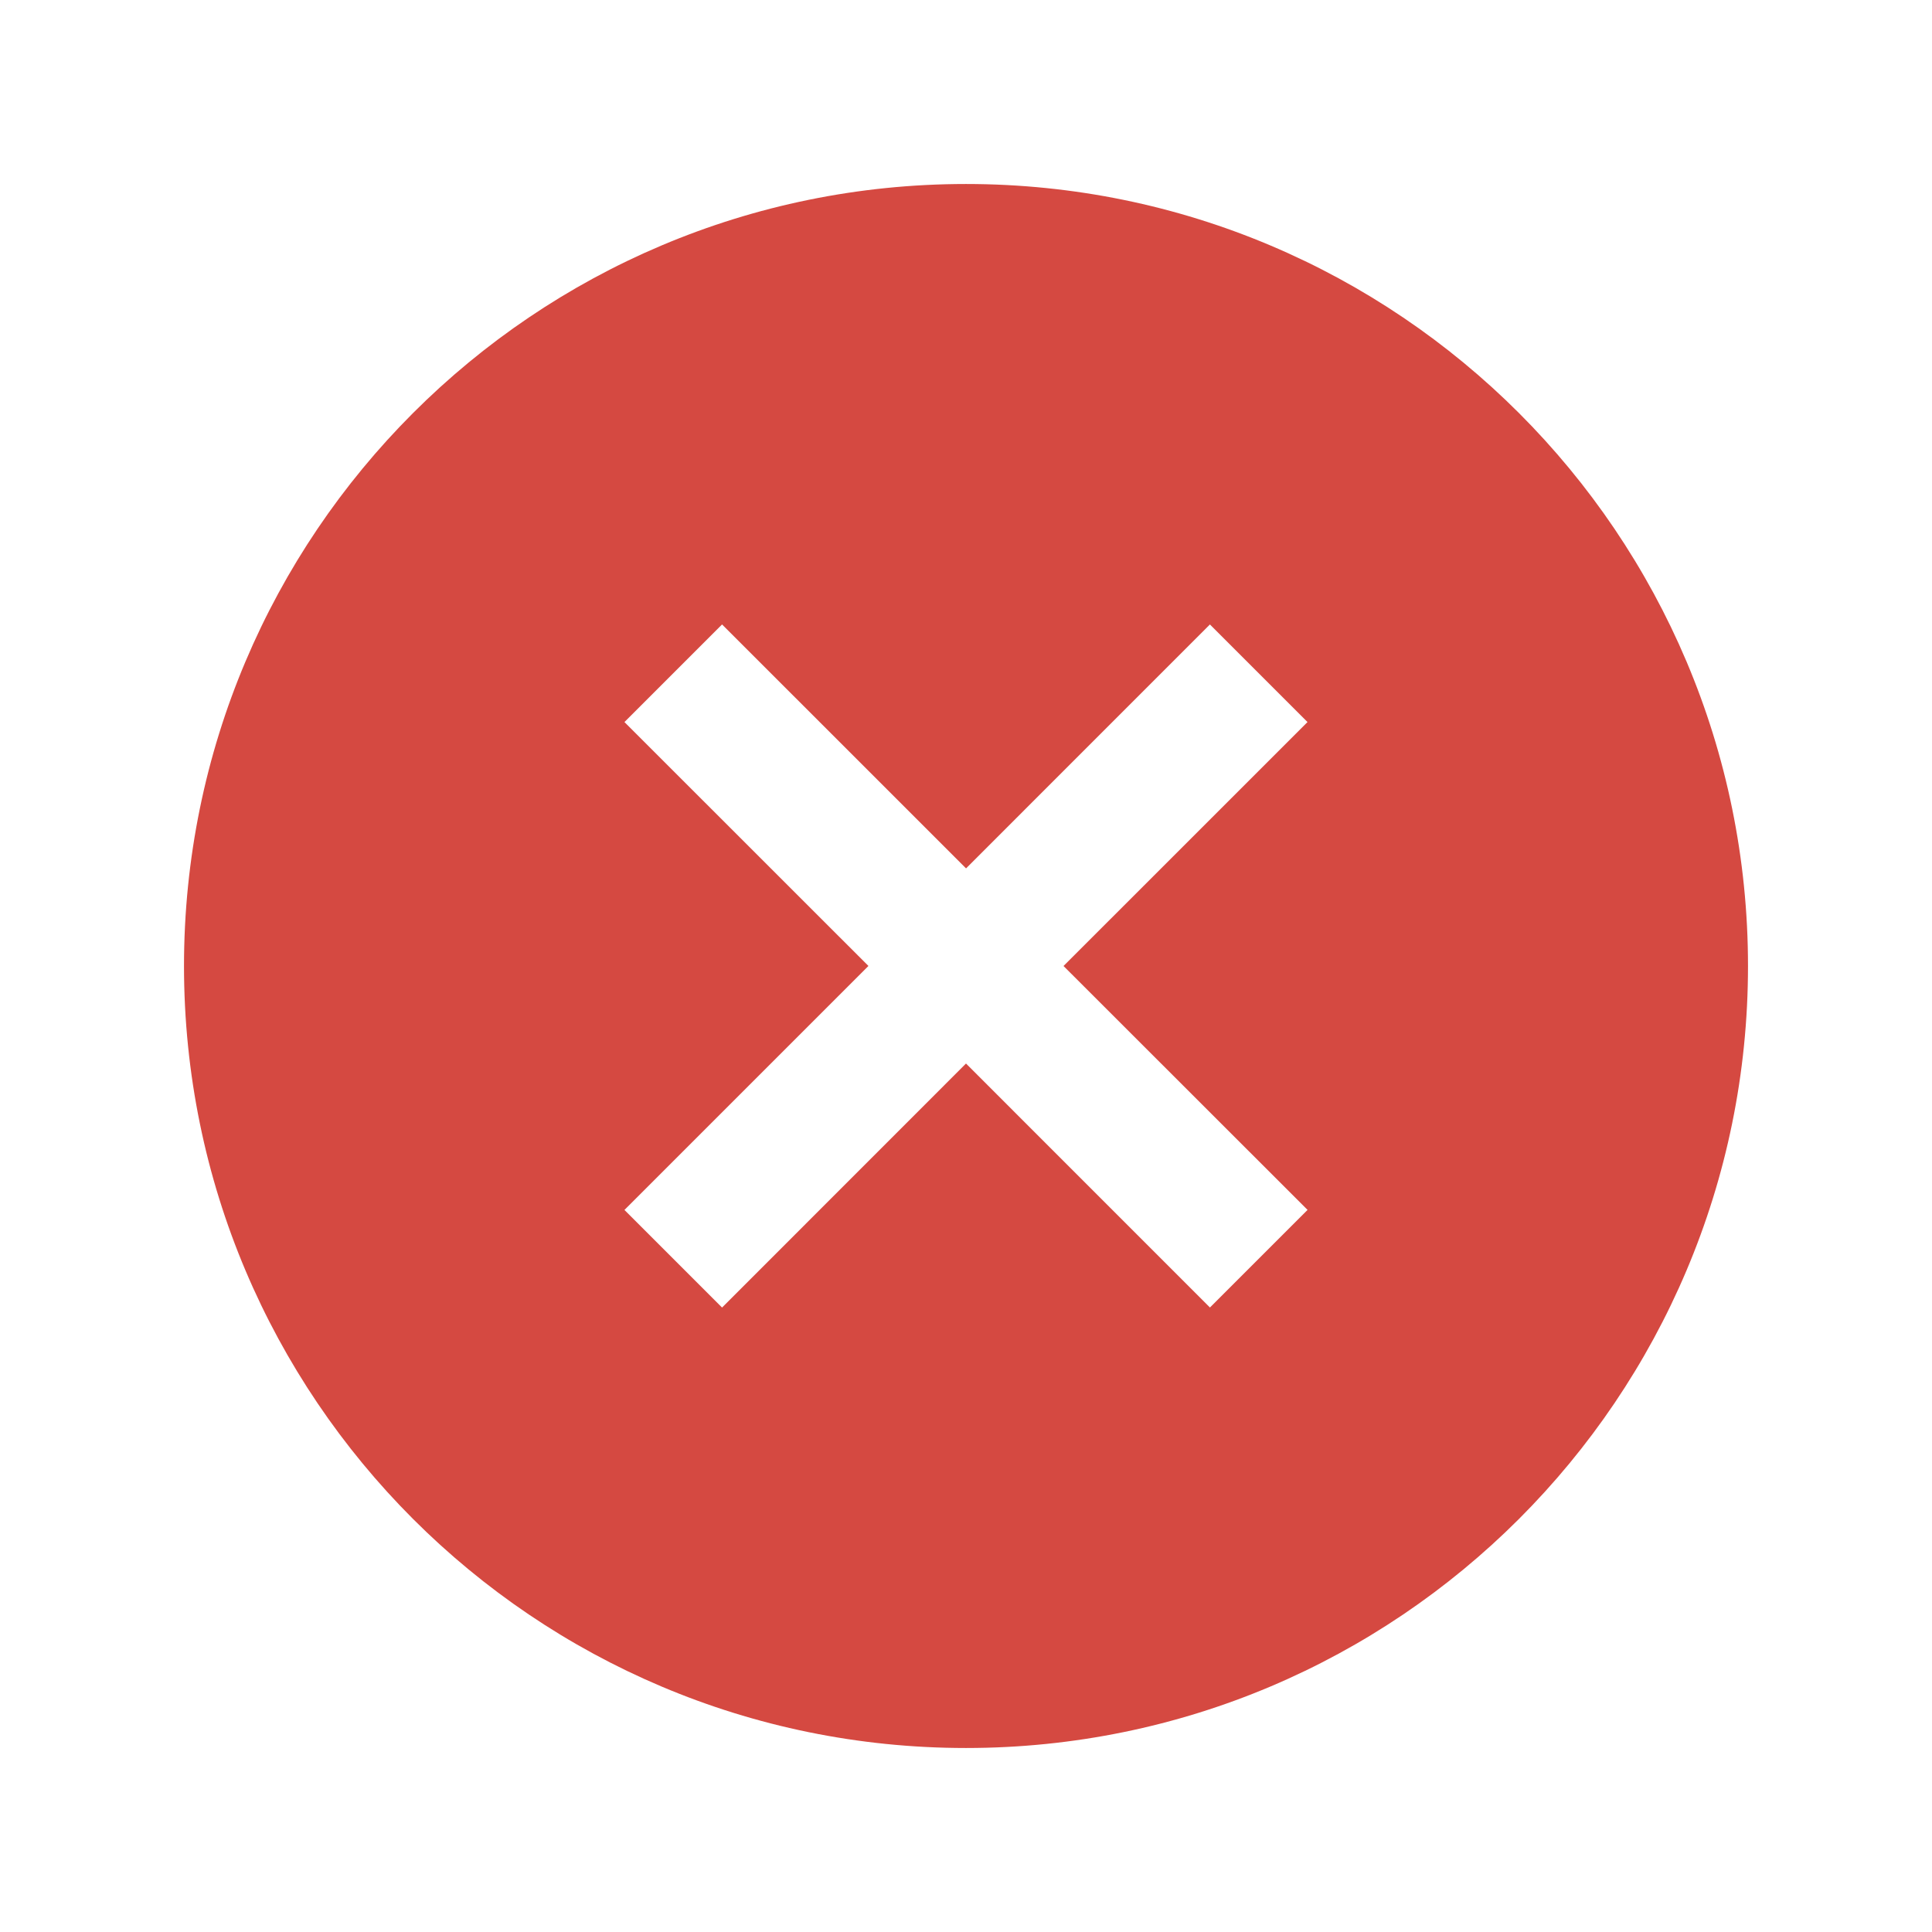 <svg class="icon" viewBox="0 0 1024 1024" xmlns="http://www.w3.org/2000/svg" width="32" height="32"><path d="M512 97.524c228.913 0 414.476 185.563 414.476 414.476S740.913 926.476 512 926.476 97.524 740.913 97.524 512 283.087 97.524 512 97.524zM641.292 330.97 512.024 460.264 382.708 330.97l-51.737 51.737 129.317 129.268-129.317 129.316 51.737 51.737L512 563.688l129.292 129.316 51.737-51.736L563.688 512l129.316-129.292-51.736-51.737z" fill="#d54941"/></svg>
